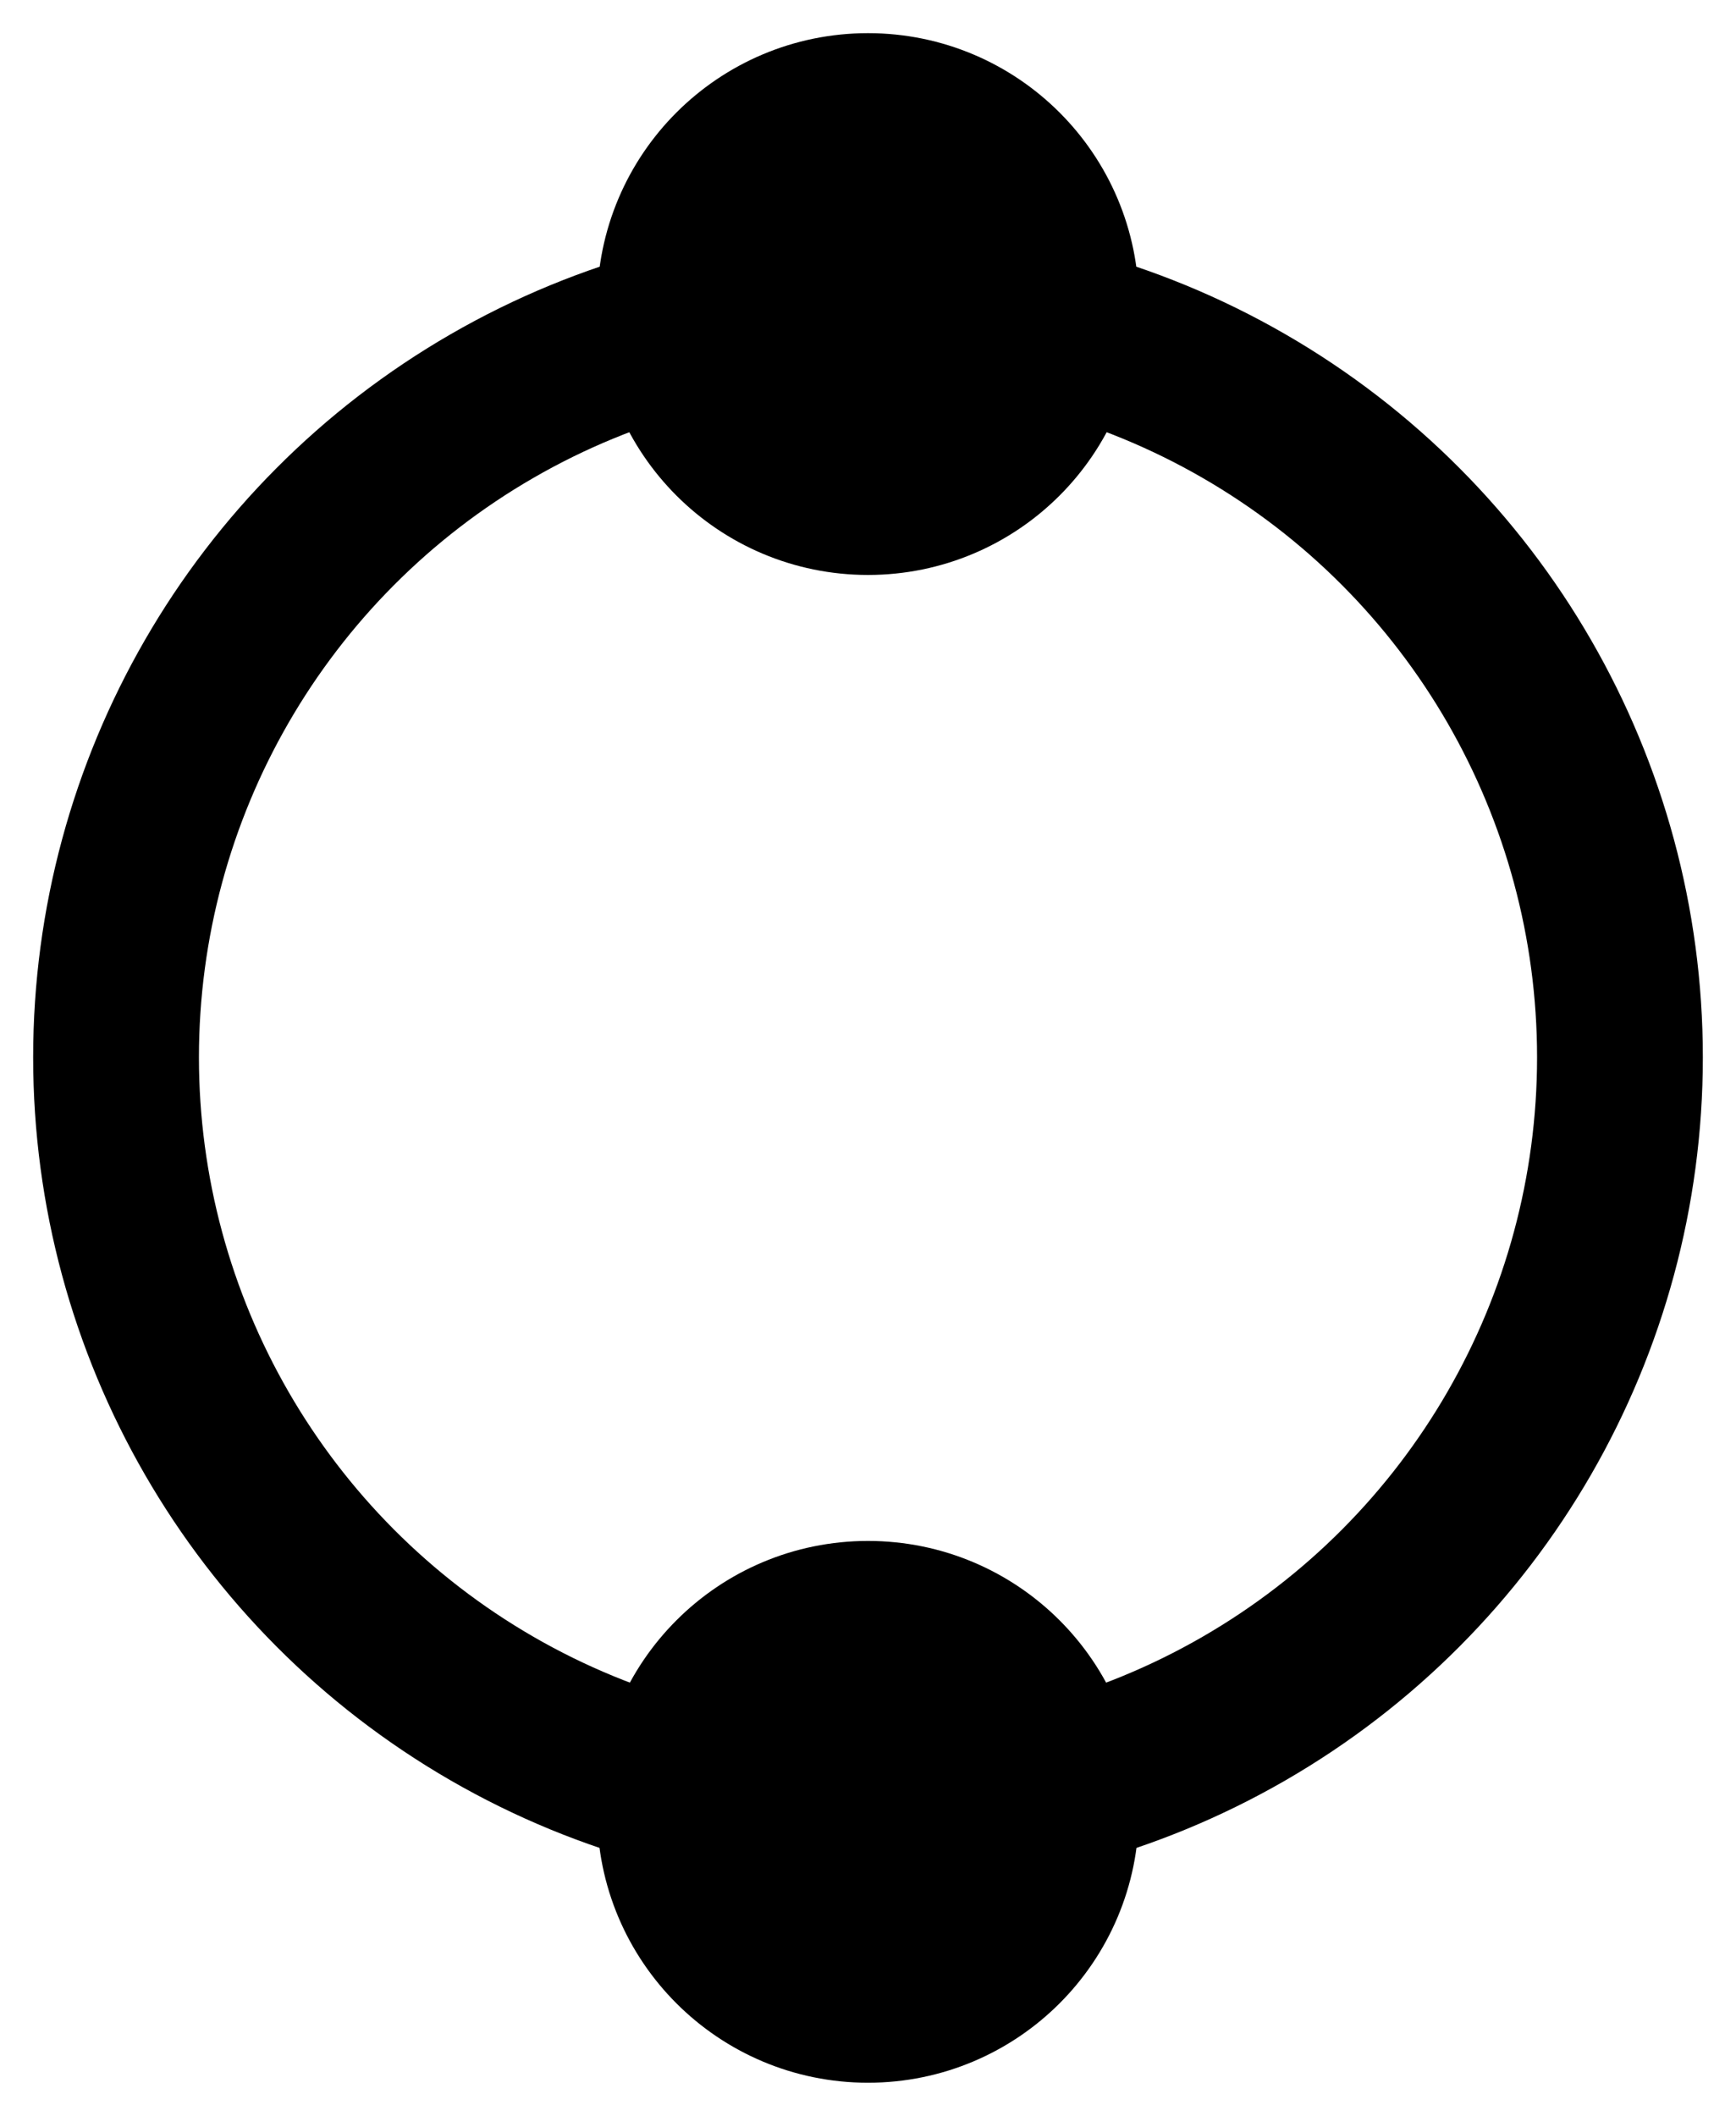<?xml version="1.0" encoding="UTF-8" standalone="no"?>
<svg
  xmlns="http://www.w3.org/2000/svg"
  width="104.714mm"
  height="127.62mm"
  viewBox="0 0 104.714 127.62">
  <g transform="translate(-45.917,-60.871)">
    <circle
      cx="98.274"
      cy="124.643"
      r="45.357"
      style="fill:none;stroke:#000000;stroke-width:10;" />
    <circle
      cx="98.274"
      cy="79.21"
      r="11.339"
      style="fill:#000000;stroke:#000000;stroke-width:10;" />
    <circle
      cx="98.274"
      cy="170.151"
      r="11.339"
      style="fill:#000000;stroke:#000000;stroke-width:10;" />
  </g>
</svg>
